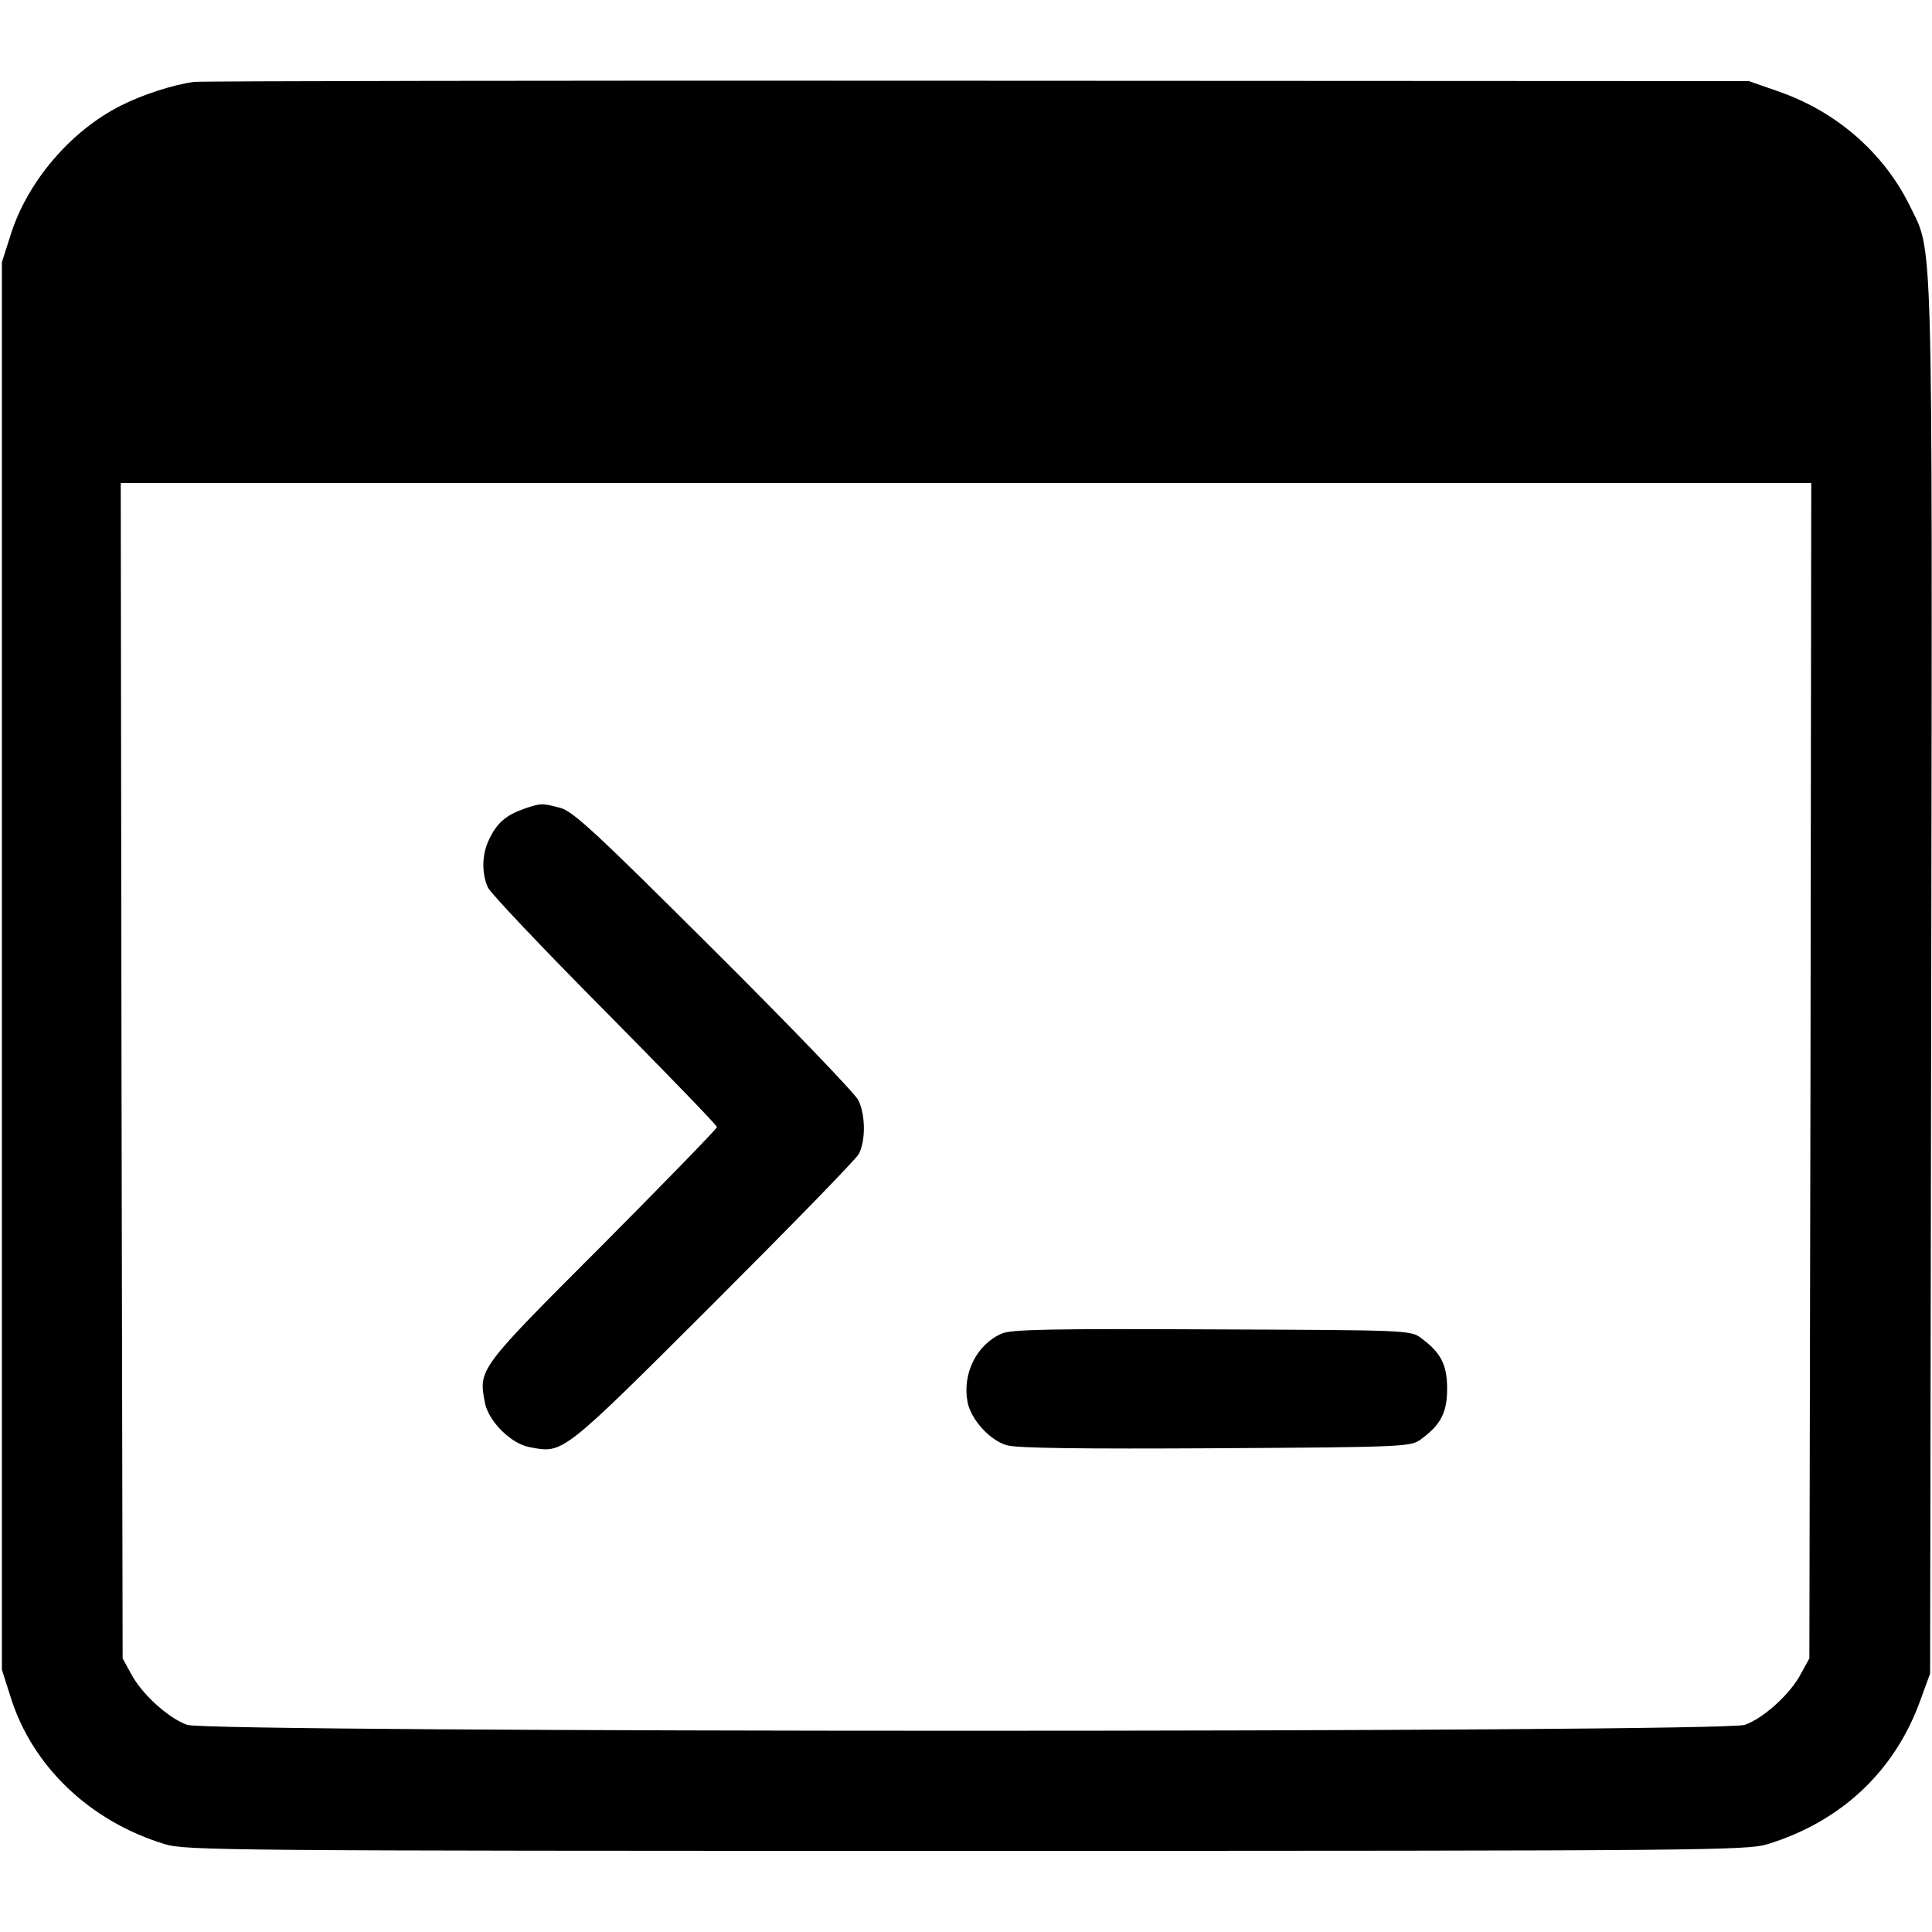 <?xml version="1.0" standalone="no"?>
<!DOCTYPE svg PUBLIC "-//W3C//DTD SVG 20010904//EN"
 "http://www.w3.org/TR/2001/REC-SVG-20010904/DTD/svg10.dtd">
<svg version="1.0" xmlns="http://www.w3.org/2000/svg"
 width="512pt" height="512pt" viewBox="0 0 512 512"
 preserveAspectRatio="xMidYMid meet">
<g transform="translate(0,512) scale(0.1,-0.1)"
fill="#000000" stroke="none">
<path d="M515 4903 c-55 -7 -138 -34 -195 -63 -133 -67 -248 -202 -292 -343
l-23 -72 0 -1865 0 -1865 23 -72 c57 -183 209 -329 408 -390 56 -17 149 -18
2124 -18 1977 0 2068 1 2125 18 194 60 335 192 403 378 l27 74 3 1842 c3 2024
5 1920 -57 2048 -69 140 -194 249 -346 302 l-80 28 -2045 1 c-1125 1 -2058 -1
-2075 -3z m4283 -2620 l-3 -1558 -22 -40 c-28 -54 -100 -119 -149 -136 -58
-21 -4070 -21 -4128 0 -49 17 -121 82 -149 136 l-22 40 -3 1558 -2 1557 2240
0 2240 0 -2 -1557z"/>
<path d="M1387 2976 c-47 -17 -71 -38 -91 -81 -19 -39 -20 -89 -3 -127 7 -15
146 -162 310 -327 163 -165 297 -303 297 -308 0 -4 -137 -145 -304 -313 -329
-329 -328 -328 -311 -417 9 -49 69 -109 118 -118 90 -17 82 -24 485 378 205
205 380 384 388 399 18 35 18 102 -1 142 -8 17 -180 196 -383 398 -310 309
-373 368 -407 377 -49 13 -51 13 -98 -3z"/>
<path d="M2655 1586 c-67 -29 -105 -106 -91 -181 9 -47 59 -102 104 -115 25
-8 209 -10 554 -8 504 3 517 4 544 24 53 39 69 71 69 134 0 63 -16 95 -69 134
-27 21 -40 21 -554 23 -423 2 -533 0 -557 -11z"/>
</g>
</svg>
